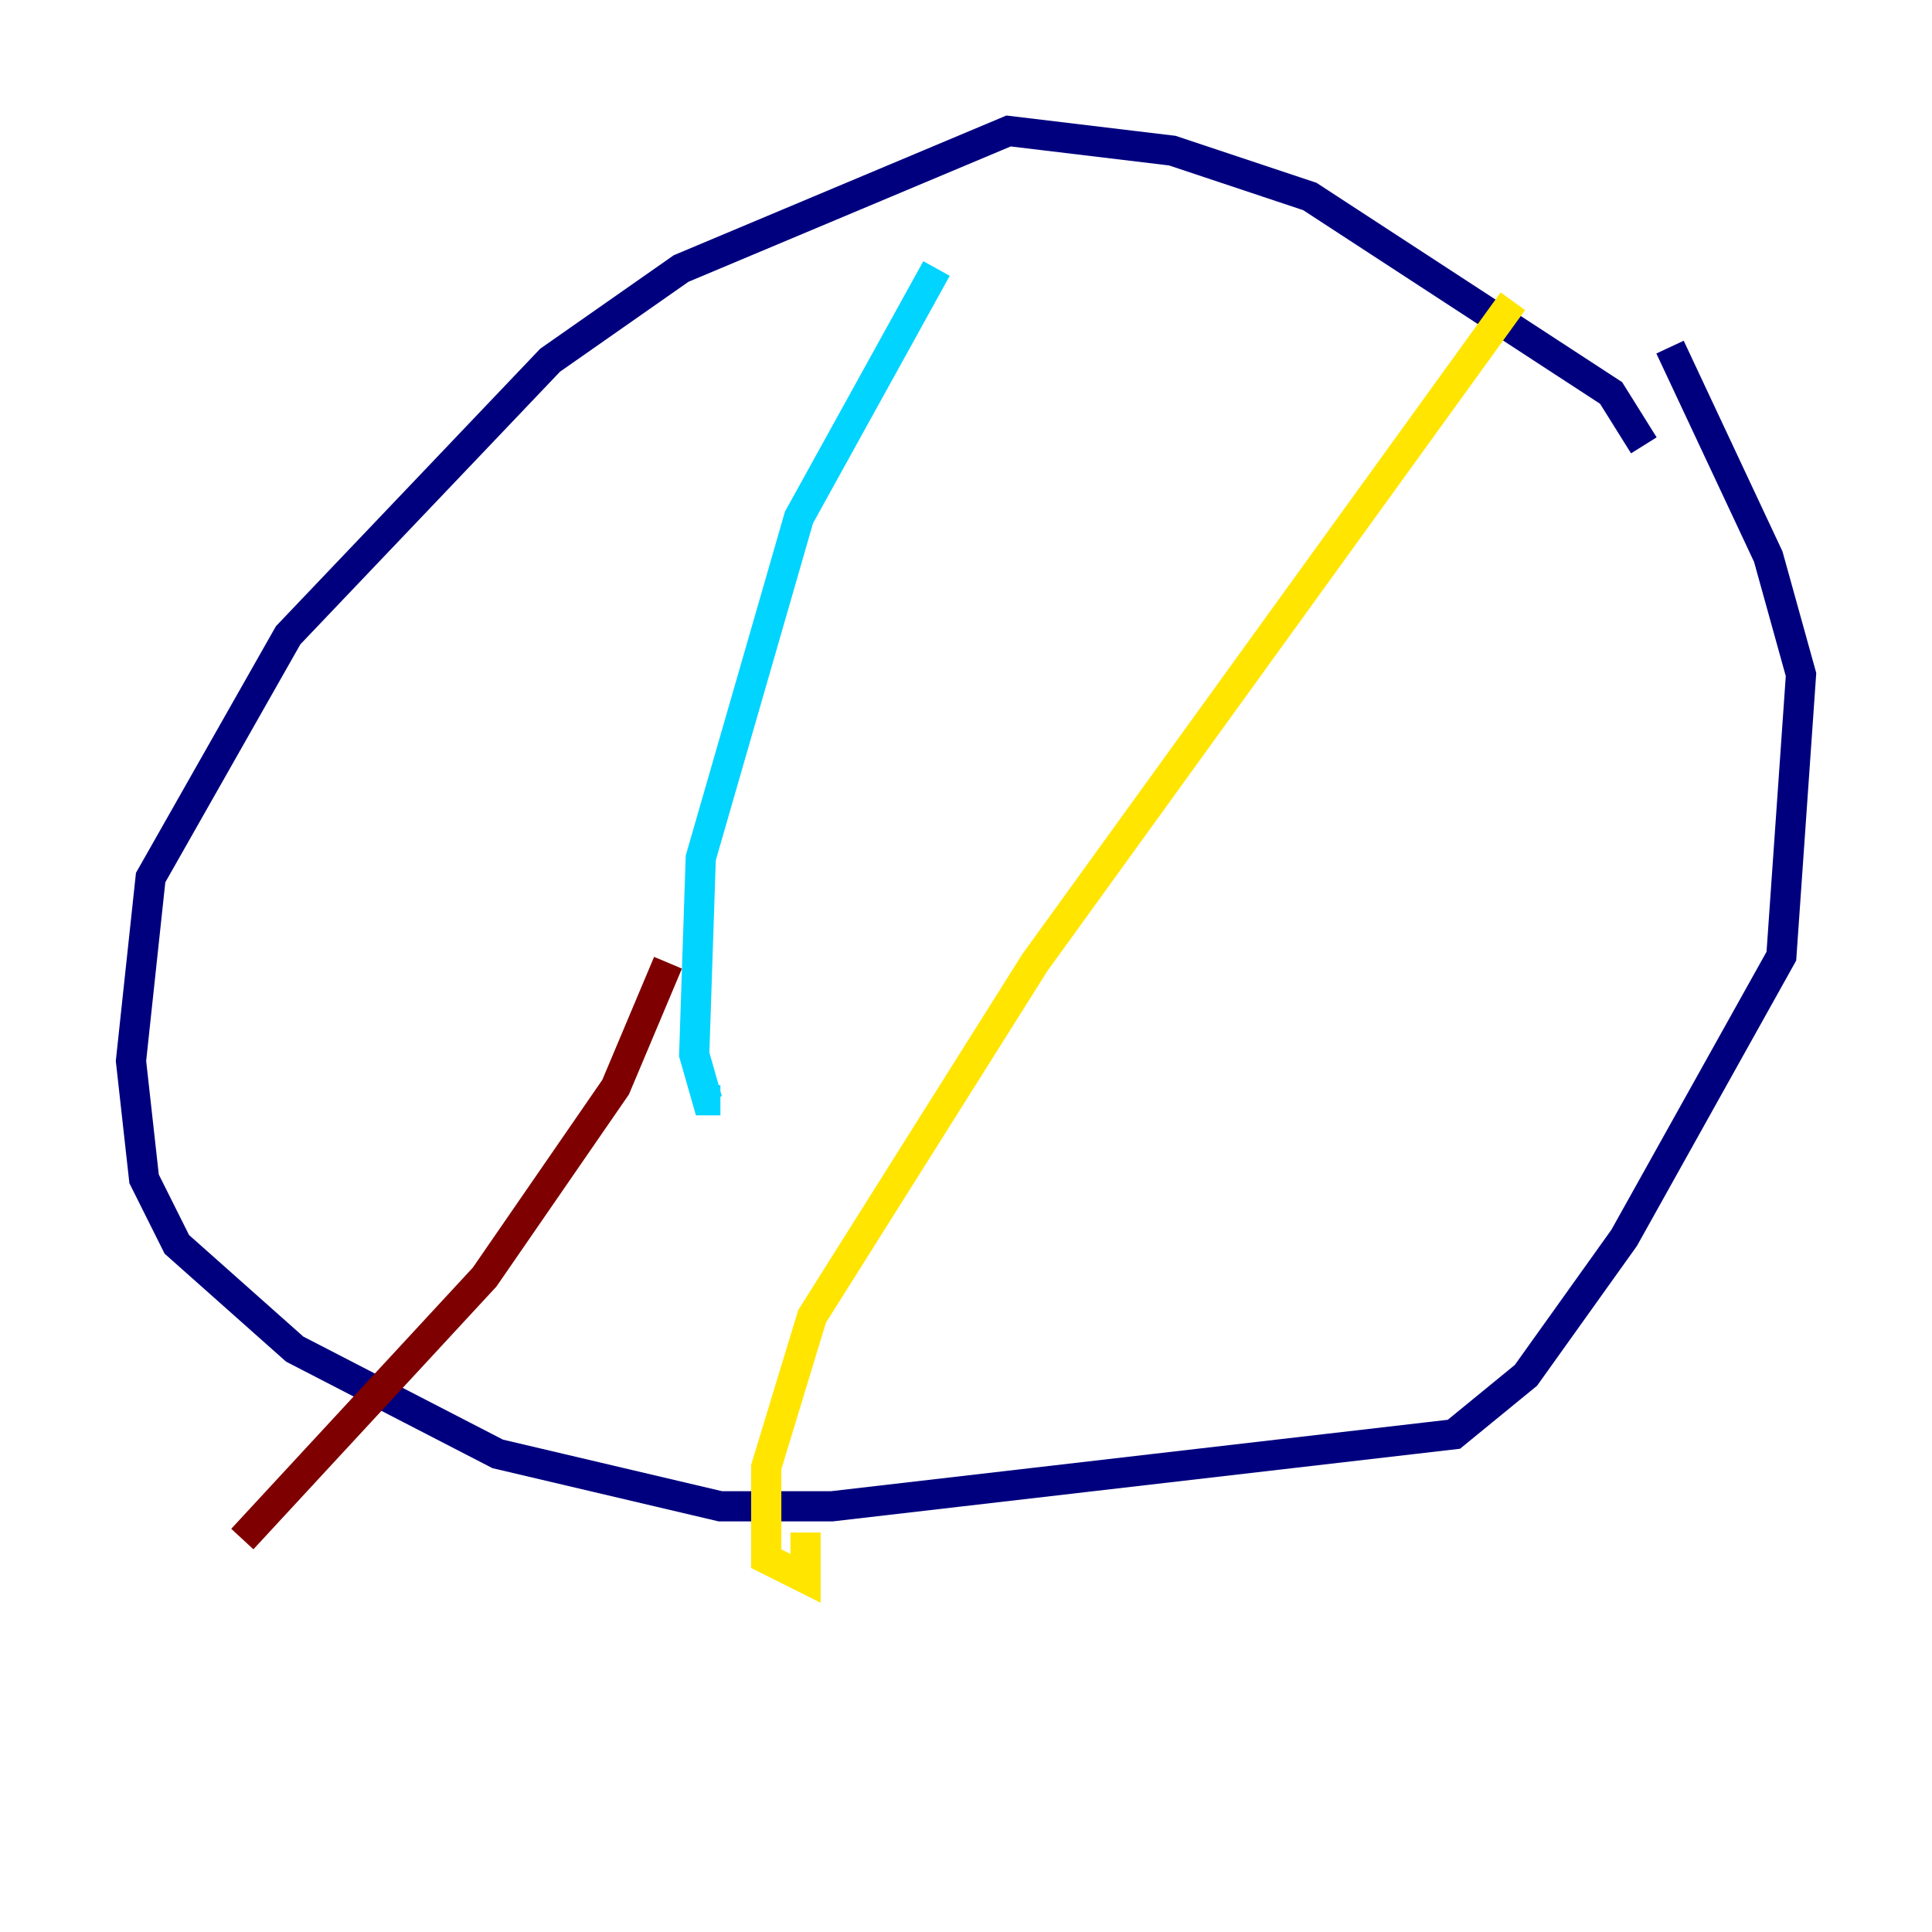 <?xml version="1.0" encoding="utf-8" ?>
<svg baseProfile="tiny" height="128" version="1.2" viewBox="0,0,128,128" width="128" xmlns="http://www.w3.org/2000/svg" xmlns:ev="http://www.w3.org/2001/xml-events" xmlns:xlink="http://www.w3.org/1999/xlink"><defs /><polyline fill="none" points="108.909,29.505 106.739,26.034 86.78,13.017 77.668,9.98 66.82,8.678 45.125,17.79 36.447,23.864 19.091,42.088 9.98,58.142 8.678,70.291 9.546,78.102 11.715,82.441 19.525,89.383 32.976,96.325 47.729,99.797 55.105,99.797 96.325,95.024 101.098,91.119 107.607,82.007 118.02,63.349 119.322,44.691 117.153,36.881 110.644,22.997" stroke="#00007f" stroke-width="2" /><polyline fill="none" points="62.047,17.79 52.936,34.278 46.427,56.841 45.993,69.858 46.861,72.895 47.729,72.895" stroke="#00d4ff" stroke-width="2" /><polyline fill="none" points="100.231,19.959 68.556,63.783 53.803,87.214 50.766,97.193 50.766,103.268 53.37,104.57 53.37,101.532" stroke="#ffe500" stroke-width="2" /><polyline fill="none" points="44.258,63.783 40.786,72.027 32.108,84.61 16.054,101.966" stroke="#7f0000" stroke-width="2" /></svg>